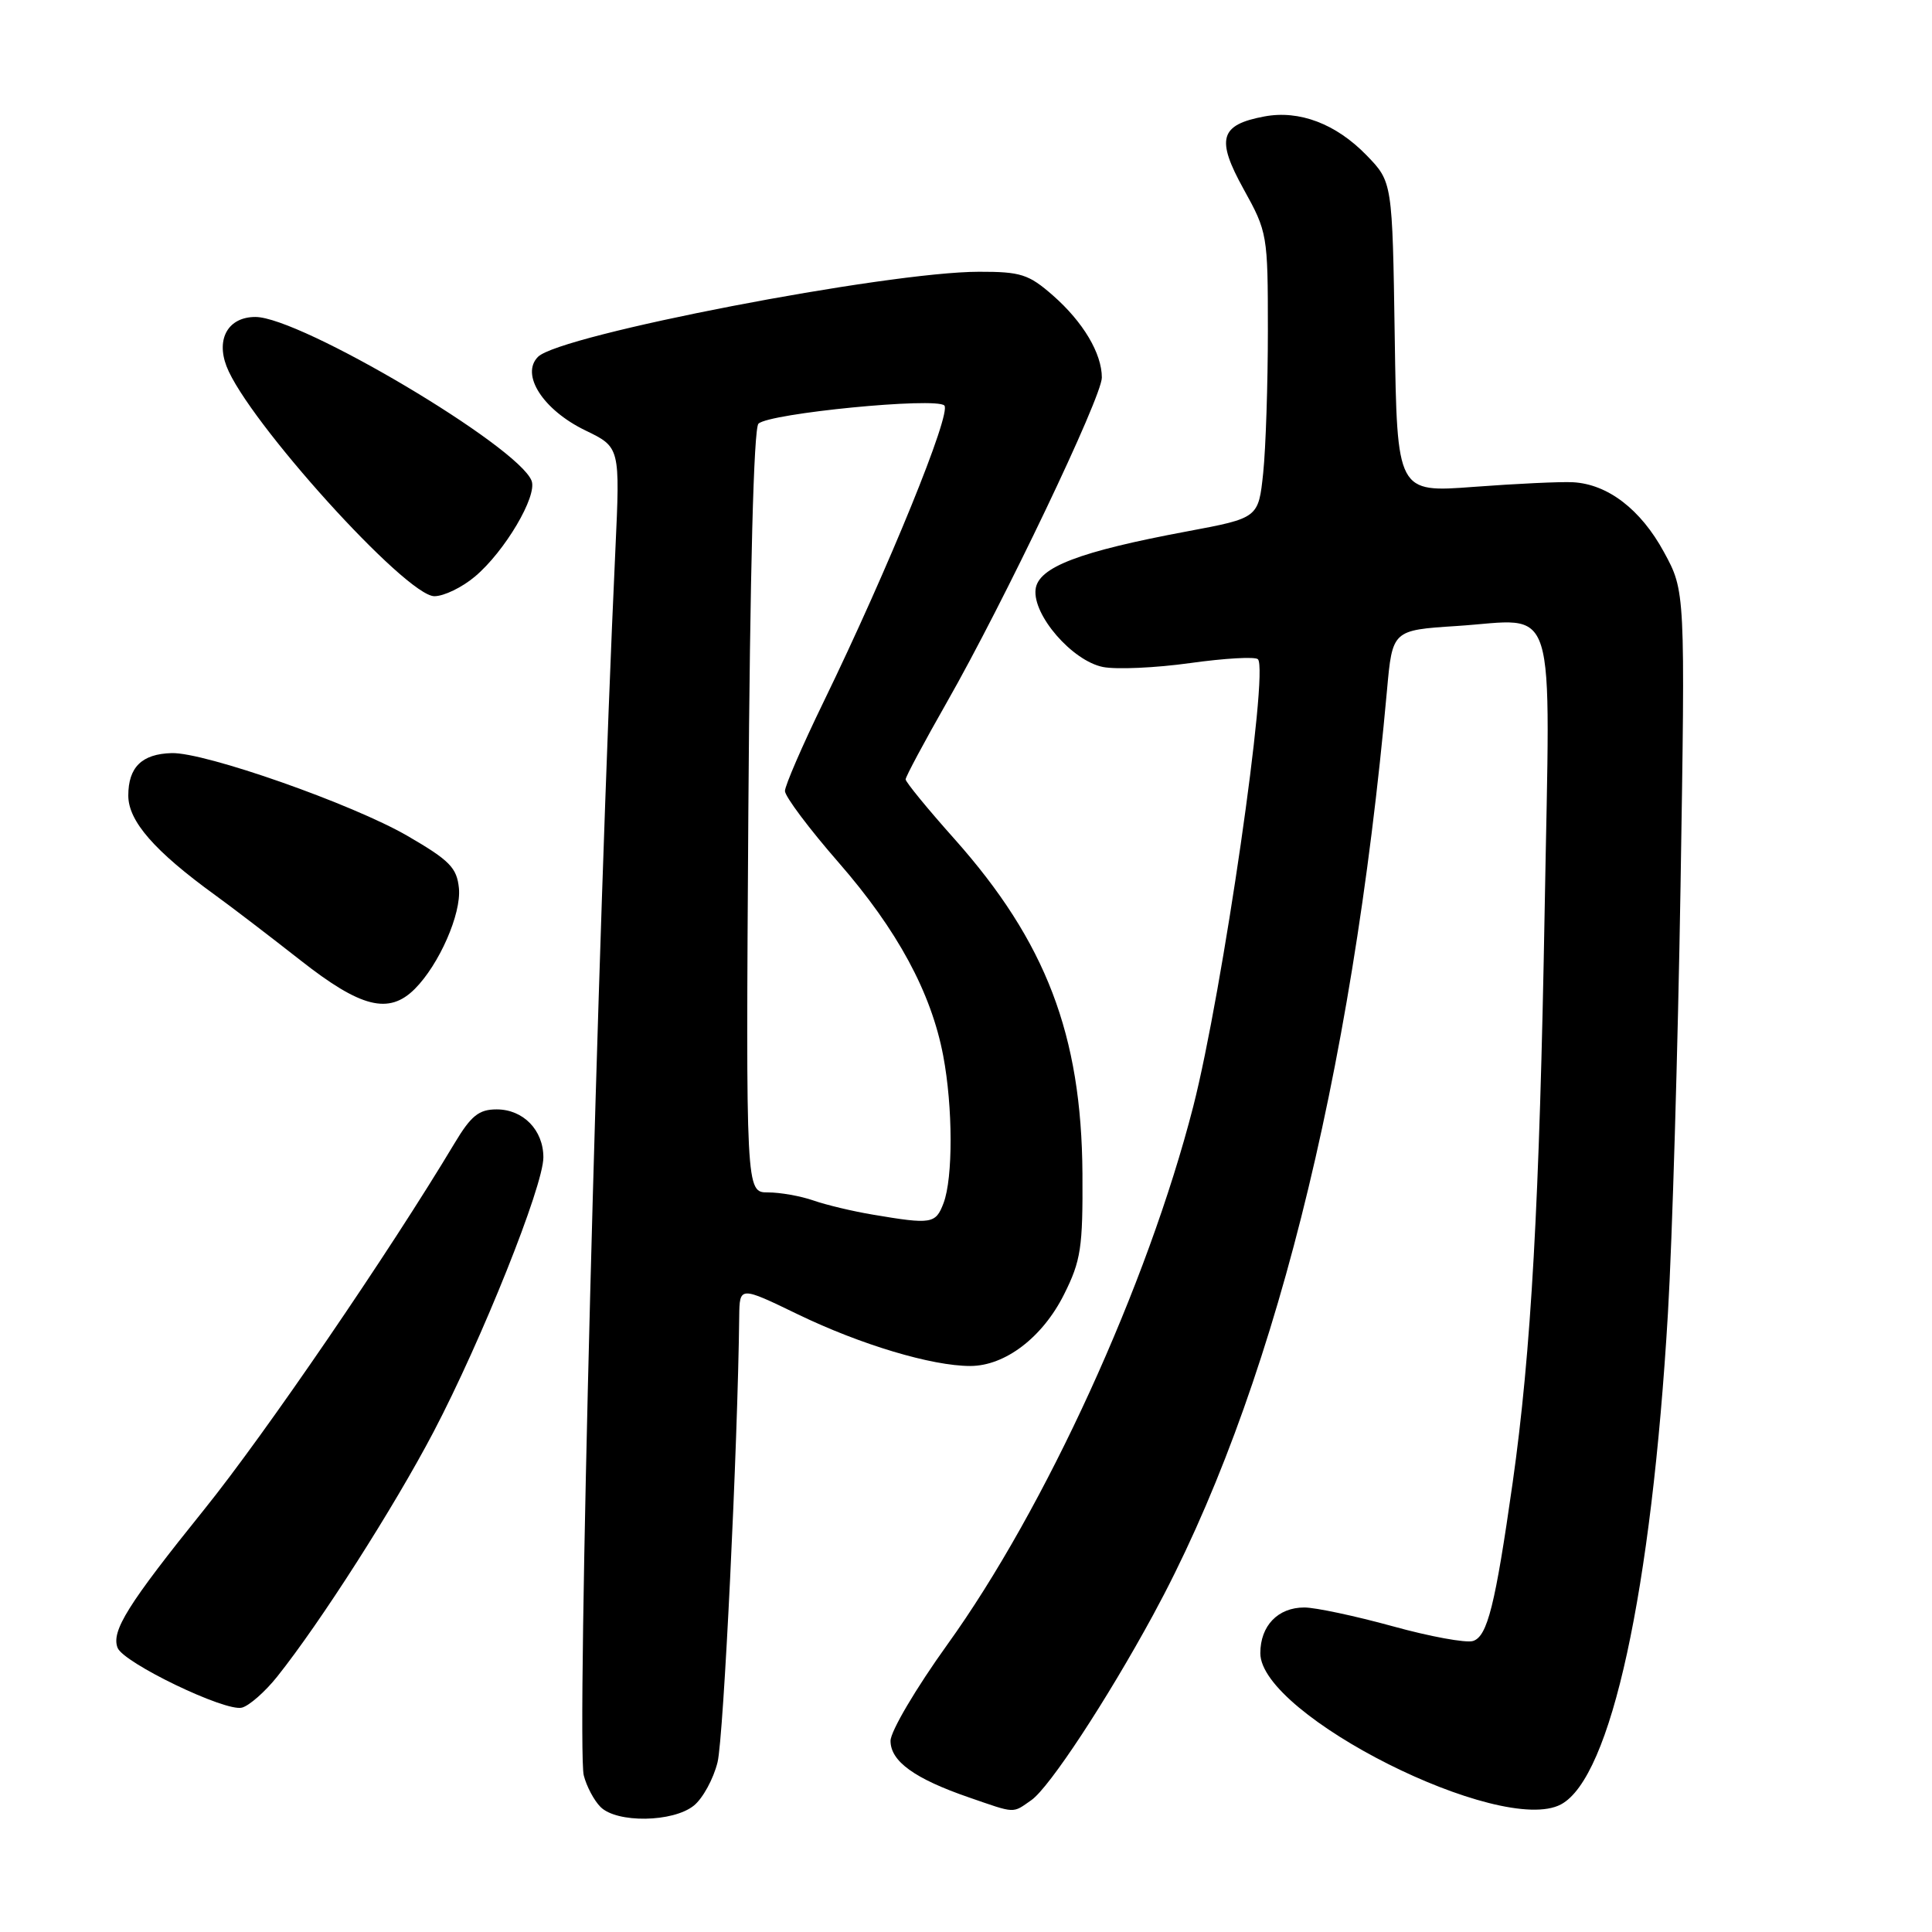 <?xml version="1.0" encoding="UTF-8" standalone="no"?>
<!DOCTYPE svg PUBLIC "-//W3C//DTD SVG 1.1//EN" "http://www.w3.org/Graphics/SVG/1.1/DTD/svg11.dtd" >
<svg xmlns="http://www.w3.org/2000/svg" xmlns:xlink="http://www.w3.org/1999/xlink" version="1.1" viewBox="0 0 256 256">
 <g >
 <path fill="currentColor"
d=" M 91.94 239.25 C 93.13 238.29 94.54 235.70 95.08 233.50 C 95.88 230.26 97.76 191.54 97.95 174.46 C 98.00 170.42 98.00 170.42 105.75 174.17 C 114.05 178.18 123.47 181.00 128.56 181.00 C 133.18 181.00 138.15 177.21 141.00 171.50 C 143.23 167.04 143.49 165.32 143.43 155.50 C 143.31 137.12 138.59 124.80 126.50 111.20 C 122.92 107.19 120.00 103.62 120.00 103.27 C 120.00 102.92 122.46 98.33 125.46 93.06 C 133.00 79.83 146.00 52.61 146.00 50.03 C 146.00 46.83 143.52 42.66 139.52 39.15 C 136.31 36.34 135.26 36.00 129.72 36.01 C 117.50 36.02 74.20 44.37 71.29 47.28 C 68.94 49.63 71.96 54.32 77.56 57.03 C 82.17 59.26 82.17 59.26 81.54 72.88 C 79.18 123.54 76.39 231.44 77.35 235.24 C 77.71 236.68 78.71 238.57 79.57 239.43 C 81.73 241.59 89.18 241.48 91.94 239.25 Z  M 136.67 238.52 C 139.05 236.85 146.65 225.29 152.79 214.00 C 168.48 185.16 179.10 143.16 183.78 91.50 C 184.50 83.50 184.50 83.50 193.00 82.95 C 206.59 82.08 205.41 78.33 204.68 120.37 C 204.00 159.31 202.89 179.17 200.43 196.50 C 198.12 212.73 197.09 216.84 195.18 217.44 C 194.25 217.73 189.45 216.85 184.51 215.48 C 179.56 214.12 174.31 213.00 172.83 213.00 C 169.33 213.00 167.00 215.42 167.00 219.06 C 167.00 227.28 198.91 243.33 206.84 239.09 C 213.47 235.54 218.83 210.90 221.01 174.00 C 221.58 164.38 222.33 138.92 222.68 117.42 C 223.31 78.34 223.31 78.34 220.48 73.15 C 217.41 67.50 213.04 64.15 208.43 63.90 C 206.82 63.81 200.91 64.09 195.31 64.51 C 185.12 65.28 185.12 65.28 184.81 44.69 C 184.50 24.11 184.50 24.11 181.07 20.57 C 177.03 16.41 172.17 14.56 167.54 15.43 C 161.63 16.53 161.10 18.40 164.78 25.05 C 167.94 30.75 168.00 31.10 168.00 43.78 C 168.00 50.89 167.72 59.39 167.38 62.67 C 166.75 68.64 166.75 68.64 157.30 70.41 C 143.01 73.08 137.56 75.16 137.22 78.09 C 136.82 81.50 142.08 87.57 146.15 88.38 C 147.92 88.73 153.12 88.50 157.70 87.86 C 162.28 87.22 166.32 86.99 166.68 87.35 C 168.16 88.83 161.99 131.45 158.11 146.62 C 152.04 170.27 138.53 199.85 125.51 217.94 C 121.38 223.69 118.00 229.41 118.00 230.67 C 118.00 233.38 121.18 235.68 128.37 238.16 C 134.65 240.33 134.11 240.31 136.67 238.52 Z  M 36.73 222.16 C 42.48 214.95 52.18 199.77 57.45 189.73 C 63.84 177.54 72.00 157.16 72.00 153.36 C 72.00 149.74 69.33 147.00 65.81 147.00 C 63.45 147.00 62.42 147.83 60.21 151.52 C 51.59 165.91 35.09 190.05 27.07 200.00 C 16.94 212.58 14.72 216.12 15.58 218.34 C 16.34 220.33 29.87 226.85 32.06 226.27 C 33.02 226.02 35.13 224.17 36.73 222.16 Z  M 54.96 131.04 C 58.19 127.81 61.14 121.09 60.81 117.70 C 60.54 114.98 59.59 114.01 54.01 110.77 C 46.72 106.54 27.14 99.66 22.74 99.79 C 18.79 99.90 17.00 101.66 17.00 105.42 C 17.00 108.80 20.46 112.77 28.50 118.60 C 30.70 120.19 35.79 124.09 39.82 127.25 C 47.82 133.54 51.53 134.47 54.96 131.04 Z  M 62.94 76.39 C 66.87 73.09 71.22 65.74 70.44 63.71 C 68.69 59.14 39.79 42.00 33.84 42.00 C 30.28 42.00 28.61 44.84 30.01 48.52 C 32.74 55.69 53.80 79.00 57.56 79.00 C 58.82 79.00 61.24 77.83 62.94 76.39 Z  M 115.68 160.95 C 113.02 160.51 109.47 159.66 107.78 159.07 C 106.09 158.48 103.38 158.00 101.76 158.00 C 98.83 158.00 98.83 158.00 99.16 107.55 C 99.38 75.67 99.87 56.74 100.50 56.14 C 101.93 54.76 124.00 52.60 125.13 53.73 C 126.11 54.71 117.75 75.25 109.13 93.00 C 106.32 98.78 104.02 104.09 104.01 104.81 C 104.01 105.53 107.21 109.81 111.14 114.31 C 118.91 123.23 123.39 131.51 124.98 139.89 C 126.27 146.70 126.29 156.10 125.02 159.43 C 123.98 162.17 123.44 162.26 115.68 160.95 Z "/>
</g>
</svg>